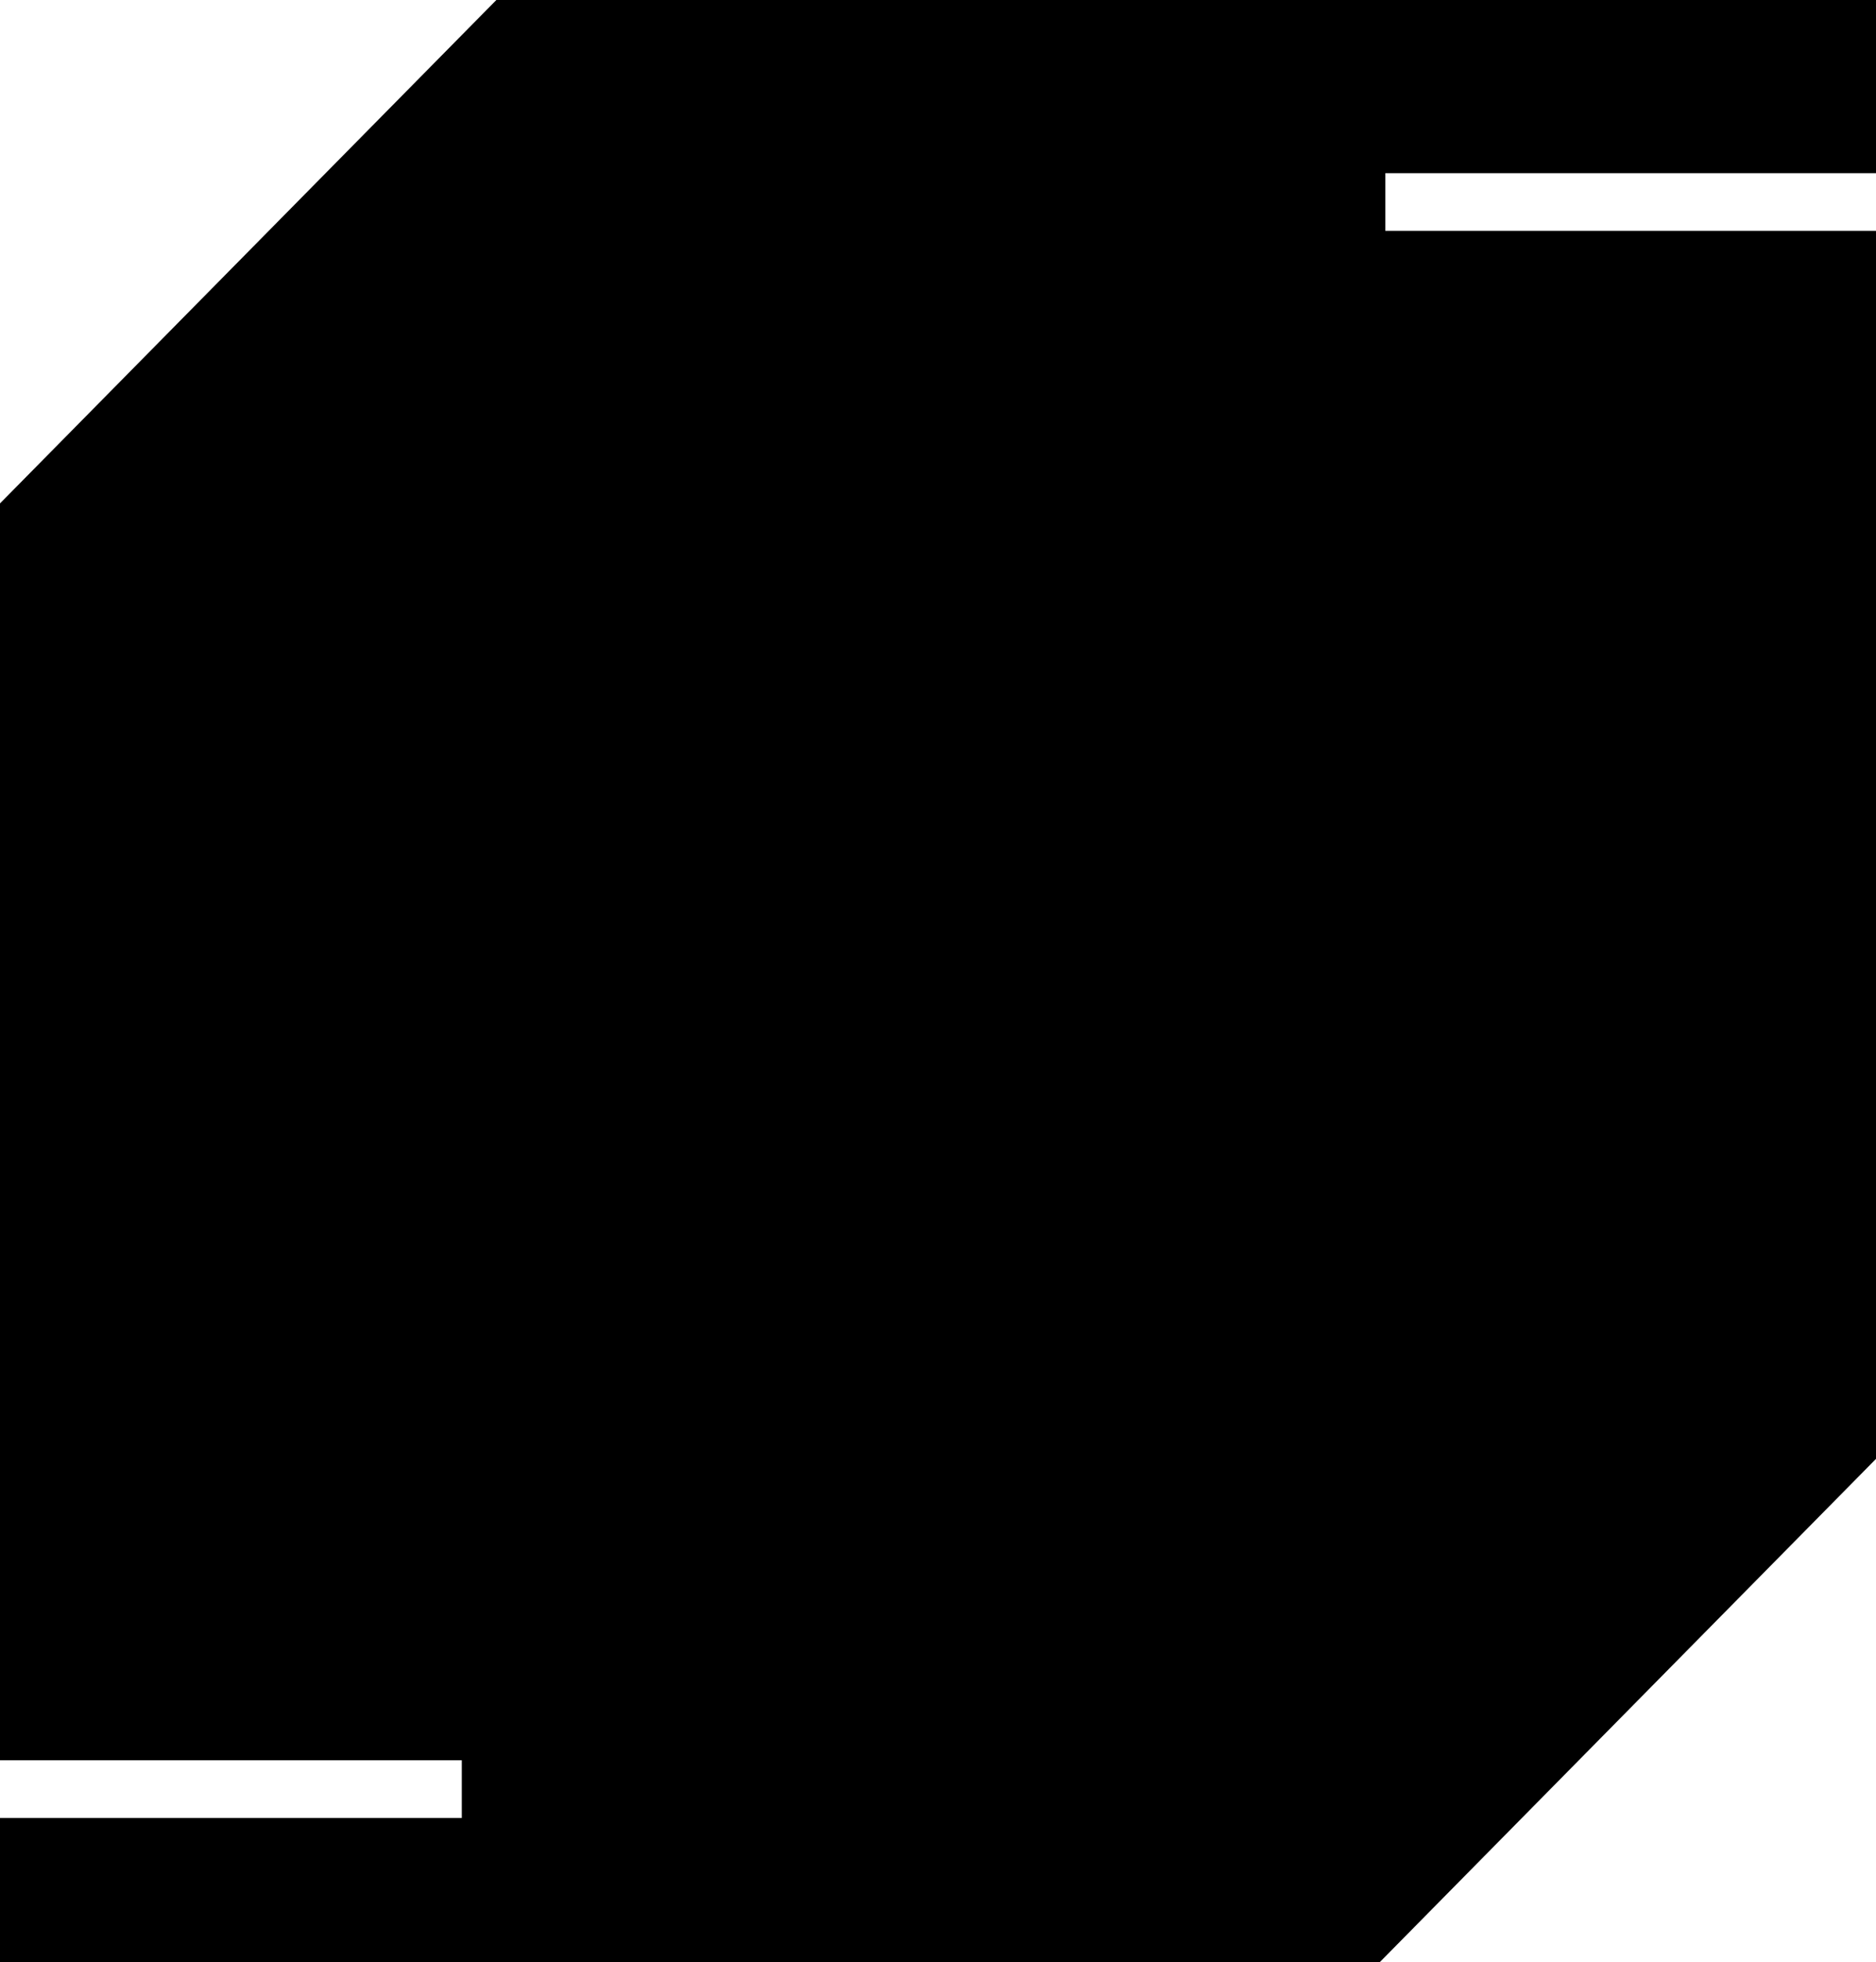<svg width="65" height="68" viewBox="0 0 65 68" fill="none" xmlns="http://www.w3.org/2000/svg">
<path fill-rule="evenodd" clip-rule="evenodd" d="M65 8V50.555L47.802 68H0L2.97237e-06 17.445L17.198 0L65 2.71036e-06V6H48V8H65ZM6.78707e-06 61H16V63H6.78707e-06V61Z" fill="black"/>
</svg>
